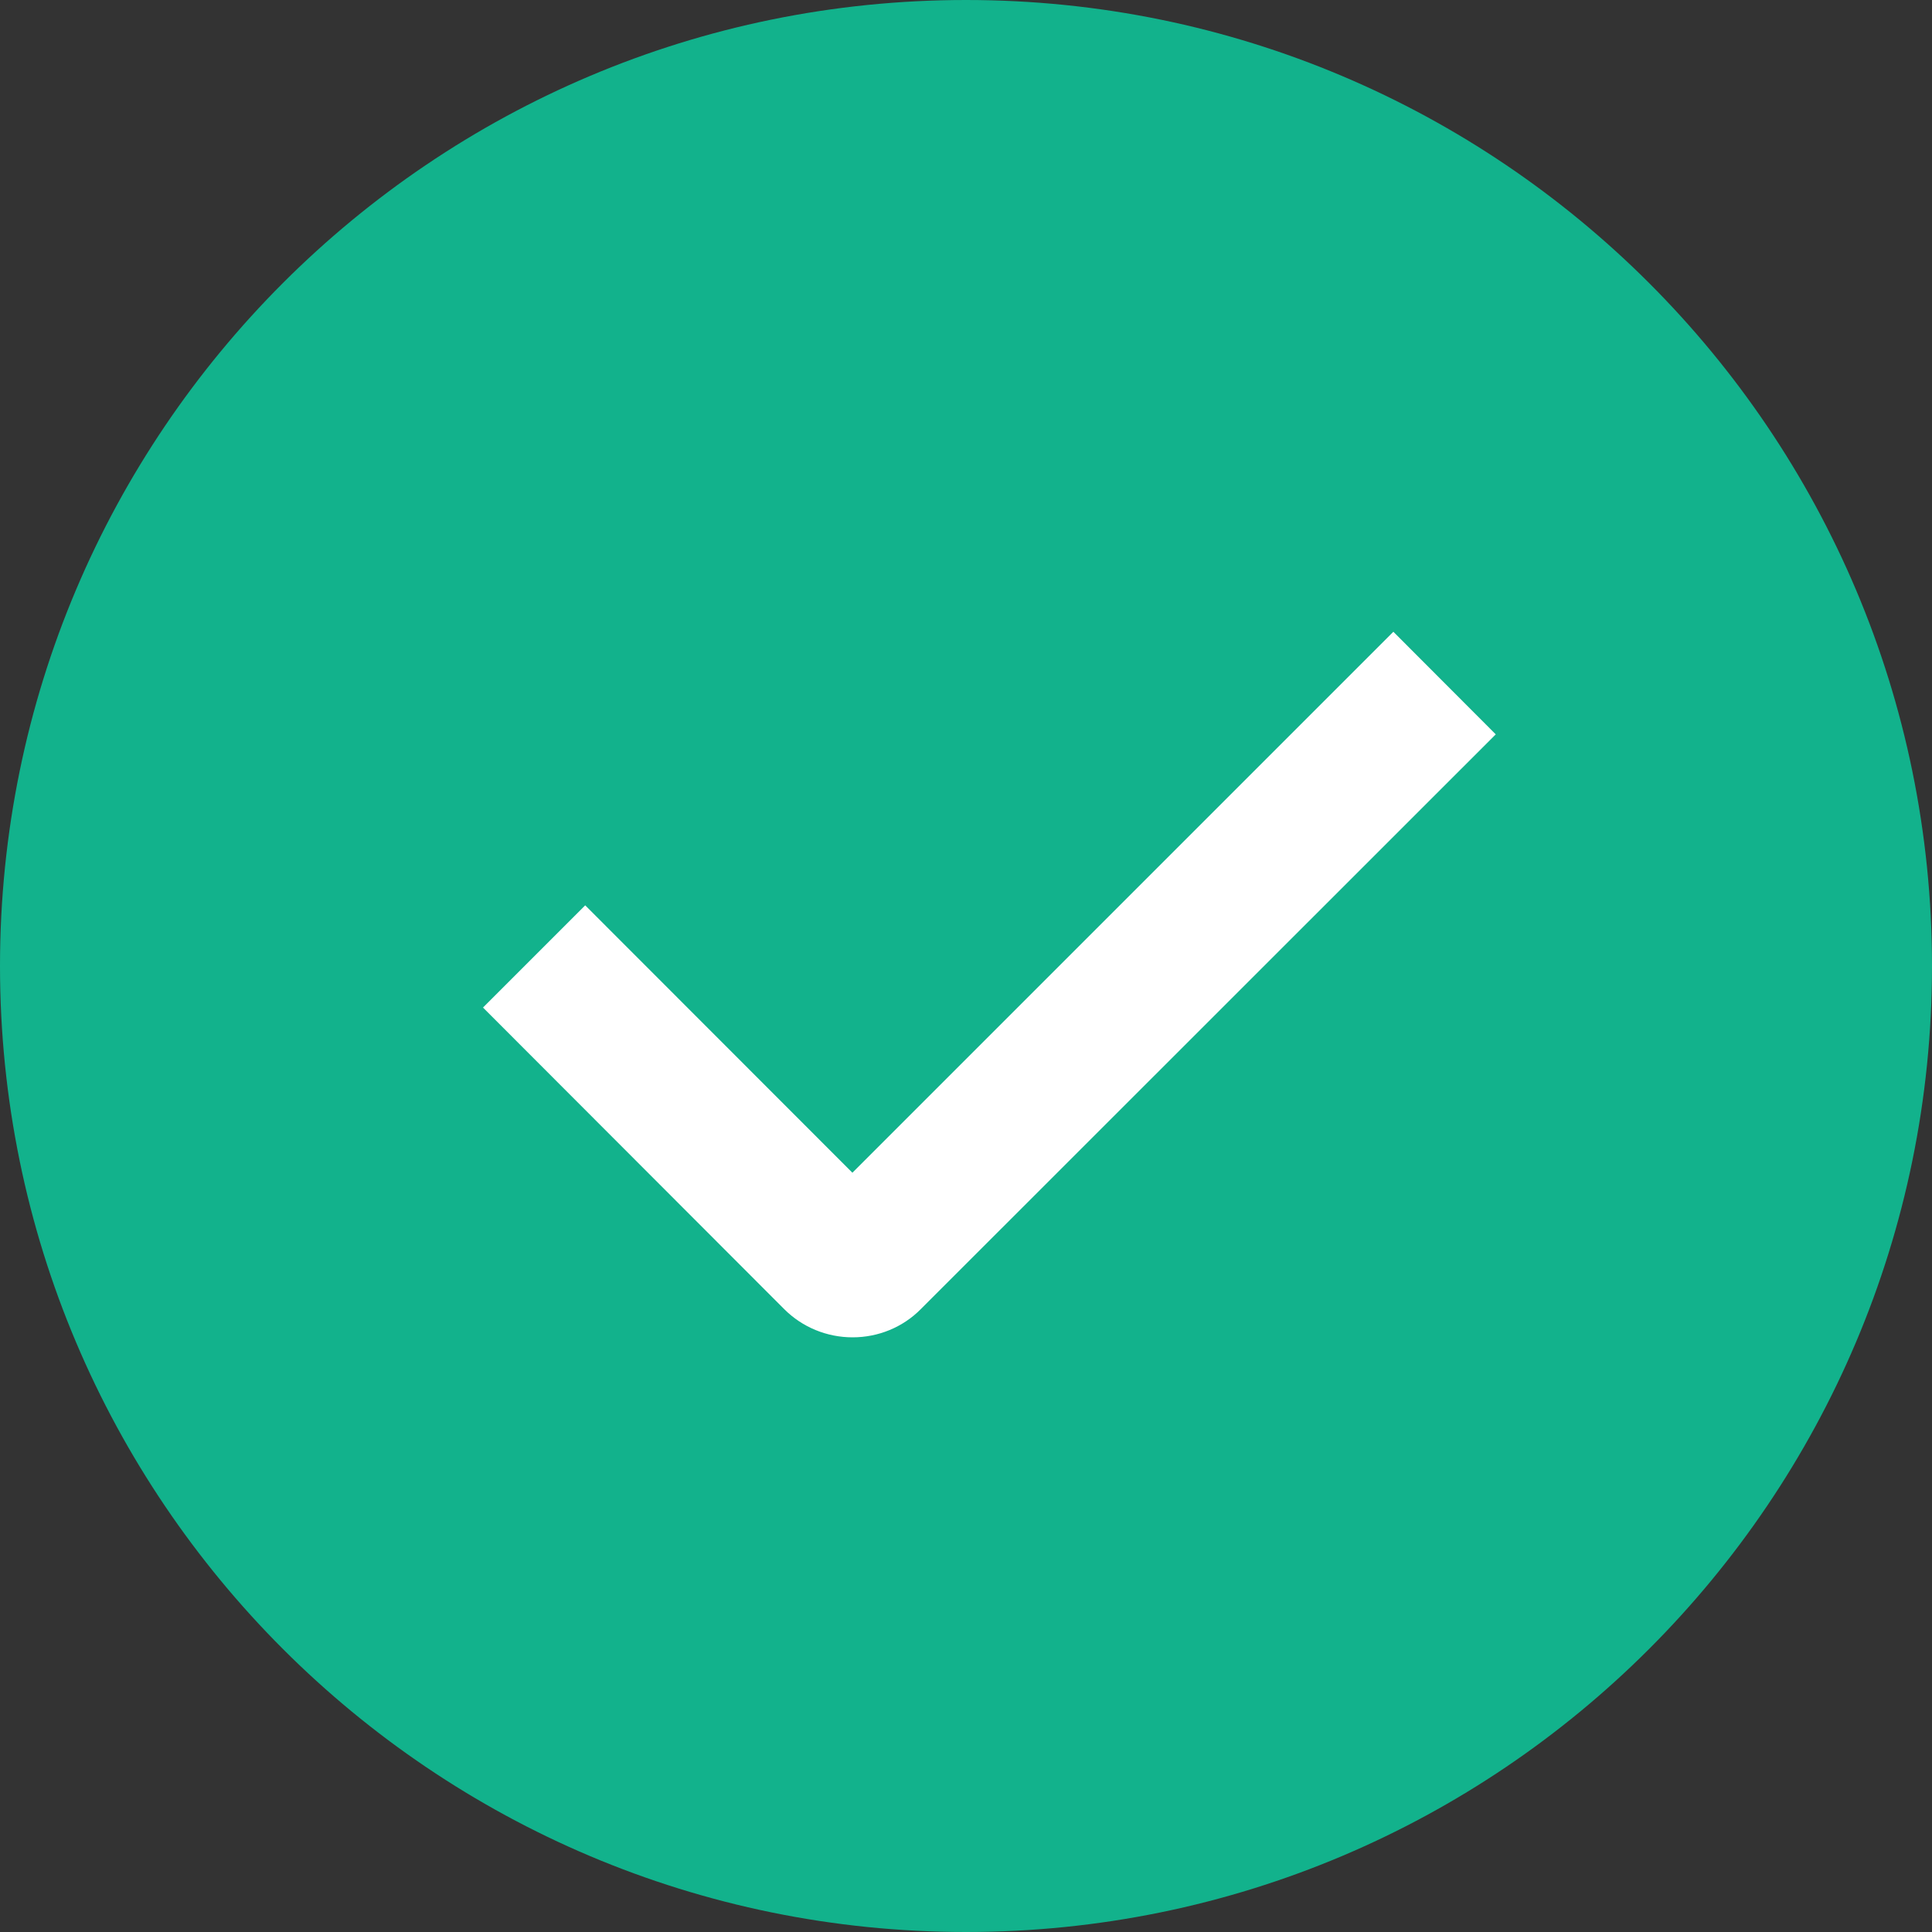 <svg width="10" height="10" viewBox="0 0 10 10" fill="none" xmlns="http://www.w3.org/2000/svg">
<rect x="0" y="0" width="10" height="10" fill="#333333" stroke="none"/>
<circle cx="5.5" cy="5.5" r="3.5" fill="white"/>
<path fill-rule="evenodd" clip-rule="evenodd" d="M5 10C2.239 10 0 7.761 0 5C0 2.239 2.239 0 5 0C7.761 0 10 2.239 10 5C10 7.761 7.761 10 5 10ZM4.412 6.07L3.029 4.686L2.5 5.215L4.059 6.776C4.153 6.87 4.28 6.922 4.413 6.922C4.546 6.922 4.673 6.87 4.766 6.776L7.742 3.801L7.212 3.27L4.412 6.07Z" fill="#12B28C"/>
</svg>

